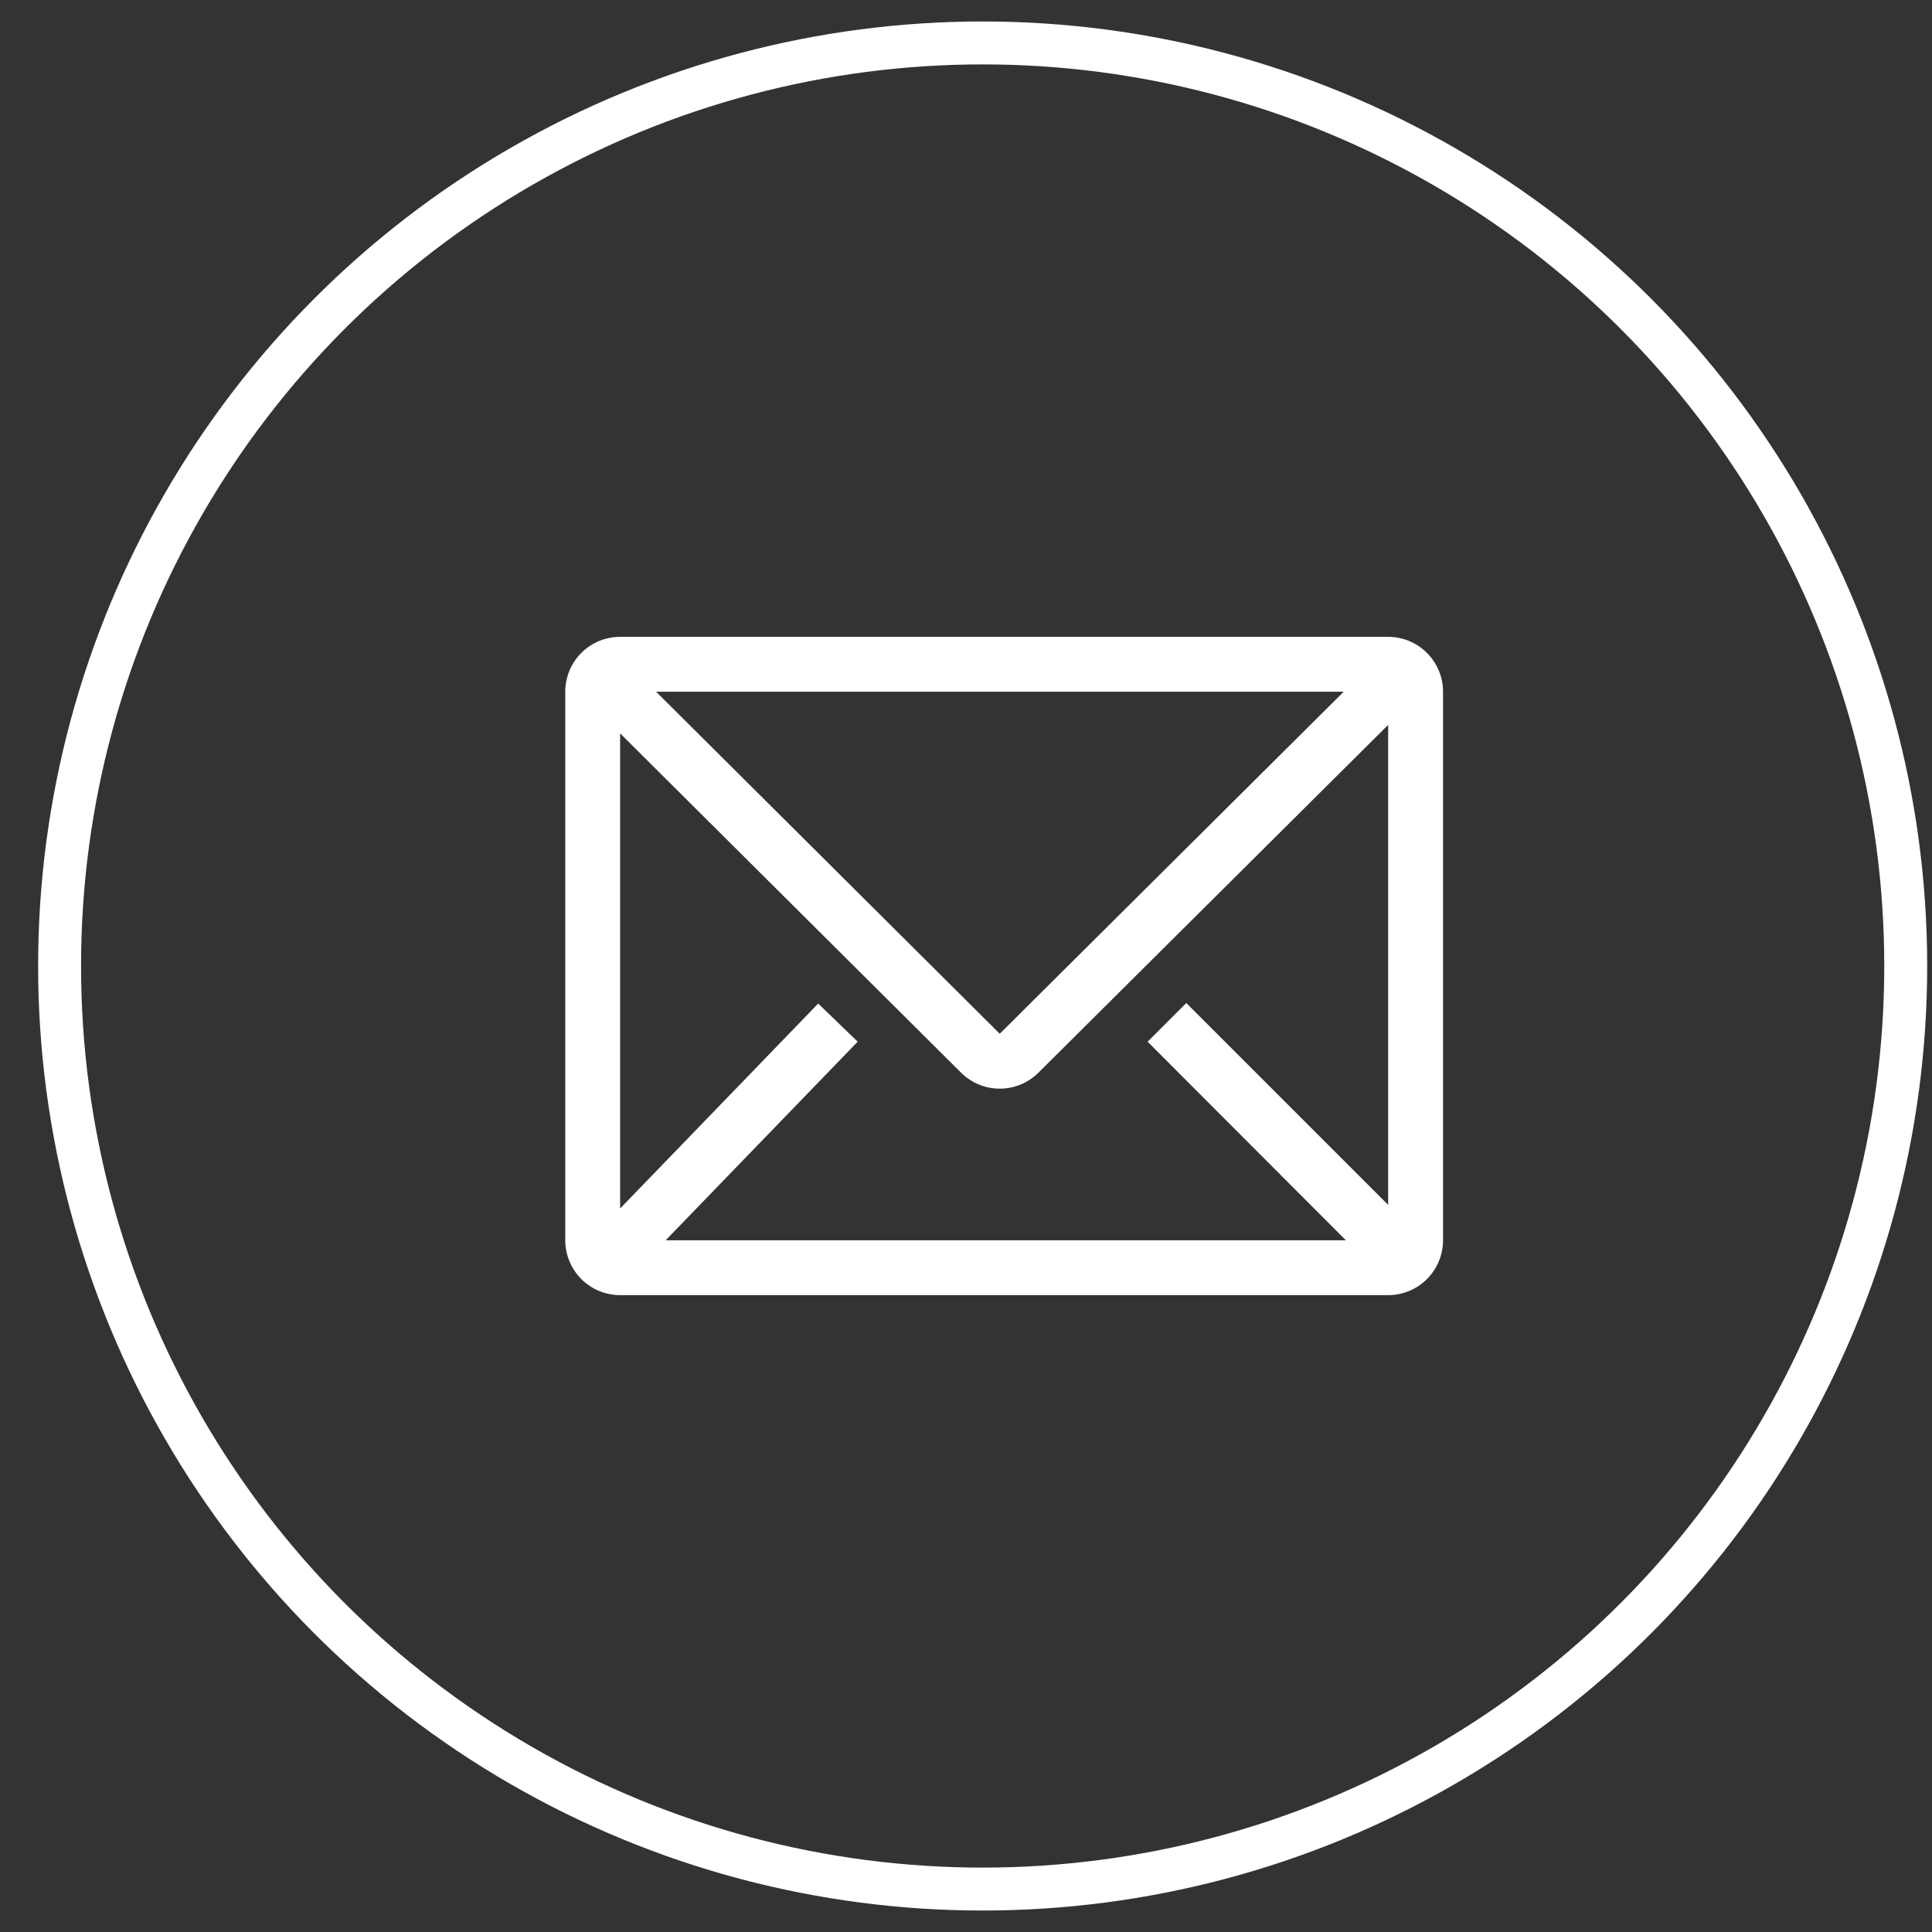 <svg width="45" height="45" viewBox="0 0 45 45" fill="none" xmlns="http://www.w3.org/2000/svg">
<rect x="0" y="0" width="45" height="45" fill="#333333" stroke="none"/>
<circle cx="22.888" cy="22.5" r="21.5" stroke="white"/>
<g clip-path="url(#clip0_207_91)">
<path d="M32.333 14.833H14.444C14.105 14.833 13.78 14.968 13.54 15.207C13.301 15.447 13.166 15.772 13.166 16.111V28.889C13.166 29.227 13.301 29.552 13.54 29.792C13.78 30.032 14.105 30.166 14.444 30.166H32.333C32.672 30.166 32.997 30.032 33.236 29.792C33.476 29.552 33.611 29.227 33.611 28.889V16.111C33.611 15.772 33.476 15.447 33.236 15.207C32.997 14.968 32.672 14.833 32.333 14.833ZM31.349 28.889H15.504L19.977 24.263L19.057 23.375L14.444 28.148V17.082L22.385 24.985C22.625 25.223 22.948 25.357 23.286 25.357C23.624 25.357 23.947 25.223 24.187 24.985L32.333 16.884V28.064L27.631 23.362L26.73 24.263L31.349 28.889ZM15.281 16.111H31.298L23.286 24.078L15.281 16.111Z" fill="white"/>
</g>
<defs>
<clipPath id="clip0_207_91">
<rect width="23" height="18" fill="white" transform="translate(11.888 14)"/>
</clipPath>
</defs>
</svg>
